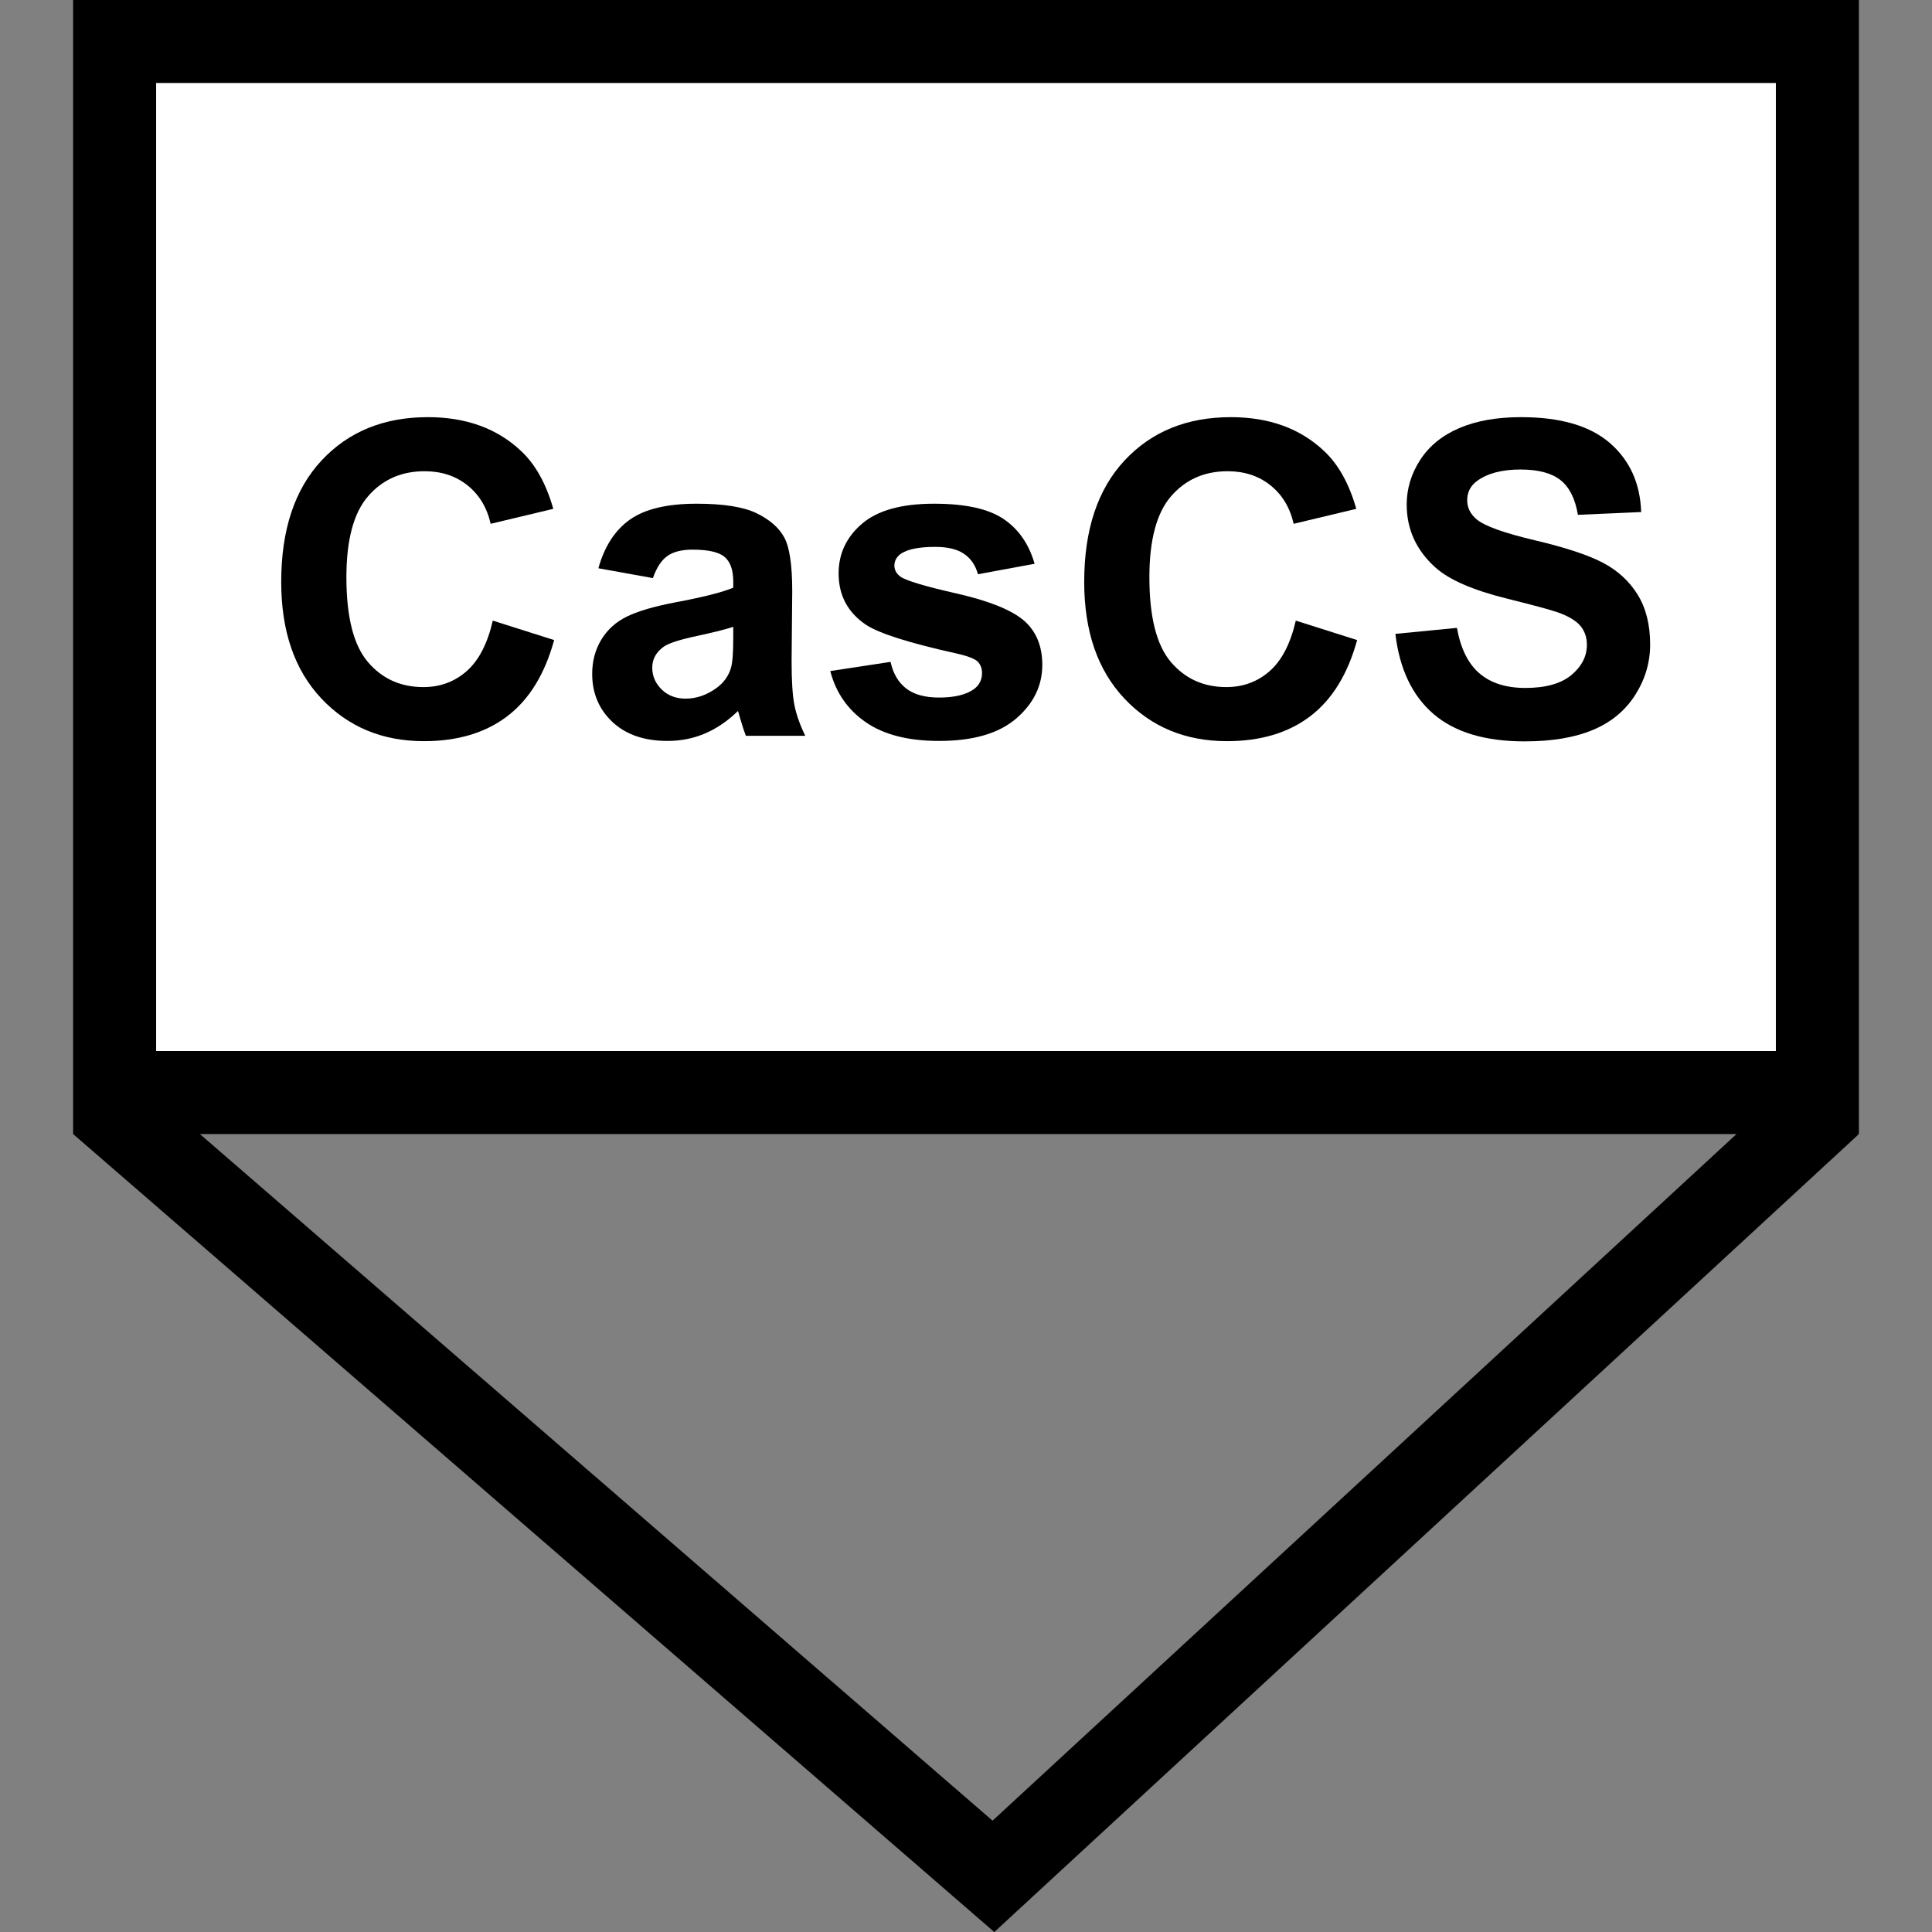 <?xml version="1.0" encoding="utf-8"?>
<!-- Generator: Adobe Illustrator 16.0.0, SVG Export Plug-In . SVG Version: 6.00 Build 0)  -->
<!DOCTYPE svg PUBLIC "-//W3C//DTD SVG 1.1//EN" "http://www.w3.org/Graphics/SVG/1.1/DTD/svg11.dtd">
<svg version="1.1" id="Layer_1" xmlns="http://www.w3.org/2000/svg" xmlns:xlink="http://www.w3.org/1999/xlink" x="0px" y="0px"
	 width="256px" height="256px" viewBox="0 0 256 256" enable-background="new 0 0 256 256" xml:space="preserve">
<rect x="0" y="0" width="256" height="256" fill="#808080" stroke="none"/>
<rect x="15.644" y="4.973" fill="#FFFFFF" width="224.533" height="138.489"/>
<path d="M246.313,0H9.688v150.266h0.056l-0.025,0.029l122.031,105.708l114.506-105.678l-0.055-0.06h0.112V0z M20.688,11h214.625
	v128.266H20.688V11z M131.517,241.249L26.485,150.266H230.1L131.517,241.249z"/>
<g>
	<path d="M65.299,82.235l8.128,2.577c-1.246,4.531-3.318,7.896-6.216,10.096c-2.898,2.2-6.575,3.3-11.031,3.3
		c-5.513,0-10.044-1.884-13.594-5.649c-3.55-3.768-5.324-8.917-5.324-15.449c0-6.91,1.784-12.277,5.353-16.1
		c3.568-3.824,8.26-5.735,14.075-5.735c5.079,0,9.204,1.501,12.376,4.503c1.888,1.774,3.304,4.323,4.248,7.646l-8.298,1.982
		c-0.491-2.152-1.515-3.852-3.073-5.098s-3.451-1.869-5.678-1.869c-3.078,0-5.575,1.104-7.491,3.313
		C46.858,67.962,45.9,71.54,45.9,76.486c0,5.249,0.944,8.987,2.832,11.215c1.888,2.228,4.342,3.342,7.363,3.342
		c2.228,0,4.144-0.708,5.749-2.124C63.449,87.503,64.601,85.275,65.299,82.235z"/>
	<path d="M86.511,76.6l-7.222-1.303c0.812-2.907,2.209-5.06,4.191-6.457s4.928-2.096,8.836-2.096c3.549,0,6.192,0.42,7.93,1.26
		c1.737,0.841,2.959,1.907,3.667,3.201c0.708,1.293,1.062,3.667,1.062,7.122l-0.085,9.289c0,2.644,0.127,4.593,0.382,5.849
		c0.255,1.255,0.731,2.601,1.43,4.035h-7.873c-0.208-0.528-0.463-1.313-0.765-2.351c-0.132-0.472-0.227-0.783-0.283-0.935
		c-1.359,1.321-2.813,2.313-4.361,2.974c-1.548,0.661-3.2,0.991-4.956,0.991c-3.097,0-5.537-0.84-7.321-2.521
		s-2.676-3.805-2.676-6.372c0-1.699,0.406-3.215,1.218-4.545c0.812-1.332,1.949-2.352,3.413-3.059
		c1.463-0.709,3.573-1.327,6.33-1.855c3.719-0.698,6.296-1.35,7.731-1.954v-0.793c0-1.529-0.378-2.62-1.133-3.271
		c-0.755-0.652-2.181-0.978-4.276-0.978c-1.416,0-2.521,0.278-3.313,0.835C87.644,74.226,87.002,75.202,86.511,76.6z M97.16,83.057
		c-1.02,0.34-2.634,0.746-4.843,1.218s-3.653,0.935-4.333,1.388c-1.039,0.736-1.558,1.671-1.558,2.804
		c0,1.114,0.415,2.077,1.246,2.889c0.831,0.812,1.888,1.218,3.172,1.218c1.435,0,2.804-0.472,4.106-1.416
		c0.963-0.718,1.595-1.596,1.897-2.634c0.208-0.68,0.312-1.973,0.312-3.88V83.057z"/>
	<path d="M110.017,88.919l7.986-1.218c0.34,1.548,1.029,2.724,2.067,3.525c1.038,0.803,2.492,1.204,4.361,1.204
		c2.058,0,3.606-0.378,4.644-1.133c0.699-0.528,1.049-1.236,1.049-2.124c0-0.604-0.189-1.104-0.566-1.501
		c-0.396-0.378-1.285-0.727-2.663-1.048c-6.419-1.416-10.488-2.709-12.206-3.88c-2.379-1.624-3.568-3.88-3.568-6.769
		c0-2.605,1.029-4.796,3.087-6.57s5.249-2.662,9.572-2.662c4.116,0,7.174,0.67,9.176,2.011c2,1.341,3.379,3.323,4.135,5.947
		l-7.506,1.388c-0.32-1.171-0.929-2.067-1.827-2.69c-0.896-0.623-2.176-0.935-3.837-0.935c-2.096,0-3.597,0.293-4.503,0.878
		c-0.604,0.415-0.906,0.953-0.906,1.614c0,0.566,0.265,1.048,0.793,1.444c0.718,0.528,3.195,1.274,7.434,2.237
		c4.239,0.963,7.198,2.143,8.879,3.54c1.66,1.416,2.492,3.389,2.492,5.919c0,2.757-1.152,5.126-3.455,7.108
		c-2.305,1.982-5.711,2.974-10.224,2.974c-4.097,0-7.34-0.831-9.728-2.492C112.316,94.026,110.753,91.77,110.017,88.919z"/>
	<path d="M171.699,82.235l8.127,2.577c-1.246,4.531-3.318,7.896-6.217,10.096c-2.896,2.2-6.574,3.3-11.029,3.3
		c-5.514,0-10.045-1.884-13.594-5.649c-3.551-3.768-5.324-8.917-5.324-15.449c0-6.91,1.783-12.277,5.352-16.1
		c3.568-3.824,8.26-5.735,14.076-5.735c5.078,0,9.203,1.501,12.375,4.503c1.889,1.774,3.305,4.323,4.248,7.646l-8.297,1.982
		c-0.492-2.152-1.516-3.852-3.074-5.098c-1.557-1.246-3.449-1.869-5.678-1.869c-3.076,0-5.574,1.104-7.49,3.313
		s-2.875,5.787-2.875,10.733c0,5.249,0.945,8.987,2.832,11.215c1.889,2.228,4.344,3.342,7.363,3.342c2.229,0,4.145-0.708,5.75-2.124
		C169.848,87.503,171,85.275,171.699,82.235z"/>
	<path d="M184.896,83.991l8.156-0.793c0.49,2.737,1.486,4.748,2.988,6.032c1.5,1.284,3.525,1.926,6.074,1.926
		c2.699,0,4.734-0.571,6.104-1.713c1.367-1.143,2.053-2.479,2.053-4.008c0-0.981-0.289-1.817-0.863-2.506
		c-0.576-0.689-1.582-1.289-3.018-1.799c-0.98-0.34-3.219-0.944-6.711-1.813c-4.494-1.114-7.646-2.482-9.459-4.106
		c-2.549-2.284-3.824-5.069-3.824-8.354c0-2.114,0.6-4.092,1.799-5.934c1.199-1.84,2.926-3.242,5.184-4.205
		c2.256-0.963,4.979-1.444,8.17-1.444c5.211,0,9.133,1.143,11.768,3.427c2.633,2.284,4.016,5.334,4.148,9.147l-8.383,0.368
		c-0.359-2.134-1.129-3.668-2.309-4.602c-1.18-0.936-2.949-1.402-5.311-1.402c-2.436,0-4.342,0.5-5.721,1.501
		c-0.887,0.642-1.33,1.501-1.33,2.577c0,0.981,0.414,1.822,1.246,2.521c1.057,0.888,3.625,1.813,7.703,2.775
		s7.094,1.959,9.049,2.987c1.953,1.029,3.482,2.436,4.588,4.221c1.104,1.783,1.656,3.988,1.656,6.612
		c0,2.379-0.662,4.606-1.982,6.684c-1.322,2.077-3.191,3.62-5.607,4.63c-2.418,1.011-5.428,1.516-9.035,1.516
		c-5.248,0-9.279-1.213-12.092-3.639C187.123,92.171,185.443,88.636,184.896,83.991z"/>
</g>
</svg>
